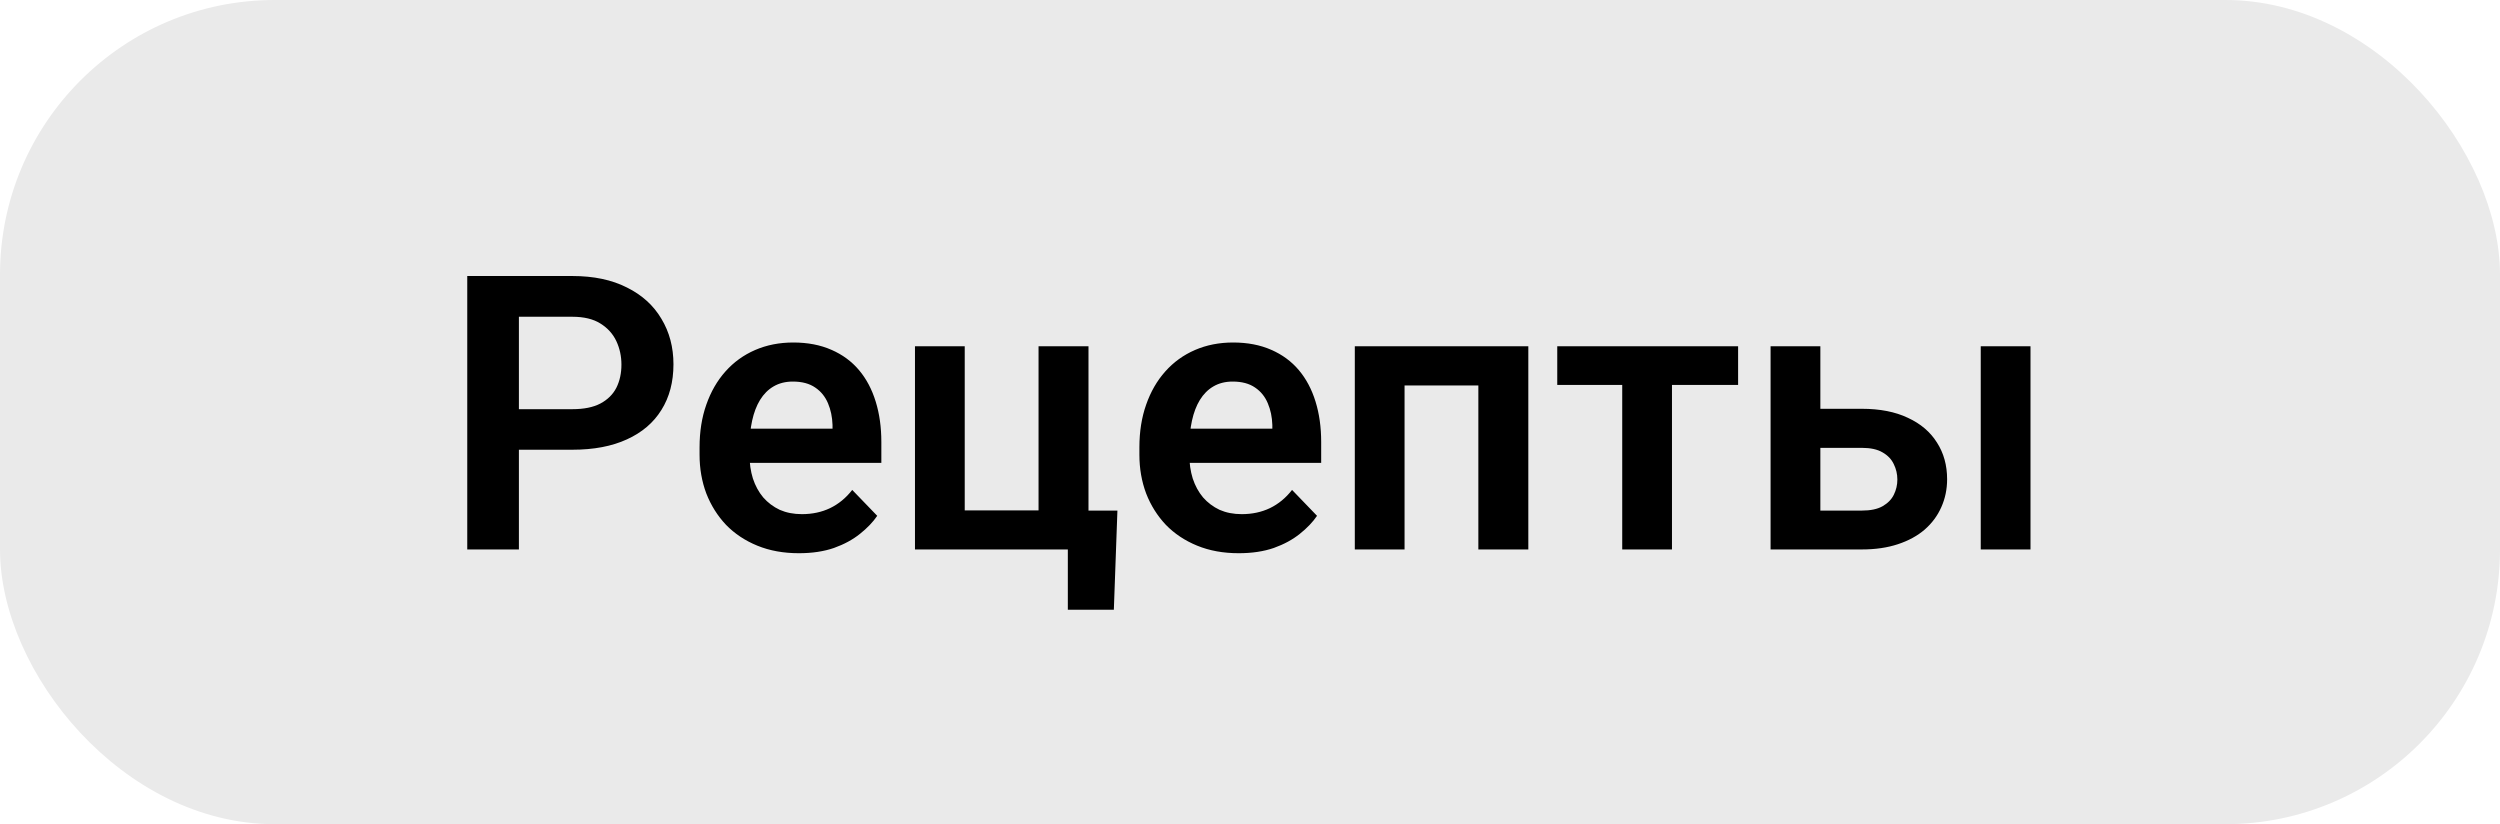 <svg width="91" height="30" viewBox="0 0 91 30" fill="none" xmlns="http://www.w3.org/2000/svg">
<rect width="91" height="30" rx="10" fill="#EAEAEA"/>
<path d="M20.836 16.37H18.273V14.894H20.836C21.255 14.894 21.595 14.825 21.855 14.688C22.119 14.547 22.312 14.356 22.436 14.114C22.559 13.868 22.62 13.588 22.62 13.273C22.62 12.968 22.559 12.683 22.436 12.419C22.312 12.155 22.119 11.94 21.855 11.776C21.595 11.612 21.255 11.53 20.836 11.53H18.888V20H17.008V10.047H20.836C21.611 10.047 22.271 10.186 22.818 10.464C23.37 10.737 23.789 11.118 24.076 11.605C24.368 12.088 24.514 12.64 24.514 13.26C24.514 13.902 24.368 14.456 24.076 14.921C23.789 15.386 23.37 15.743 22.818 15.994C22.271 16.245 21.611 16.37 20.836 16.37ZM29.08 20.137C28.52 20.137 28.016 20.046 27.569 19.863C27.123 19.681 26.742 19.428 26.428 19.105C26.118 18.776 25.879 18.396 25.71 17.963C25.546 17.525 25.464 17.056 25.464 16.555V16.281C25.464 15.712 25.546 15.194 25.71 14.729C25.874 14.26 26.106 13.857 26.407 13.52C26.708 13.182 27.068 12.922 27.487 12.74C27.907 12.558 28.369 12.467 28.875 12.467C29.399 12.467 29.862 12.556 30.263 12.733C30.664 12.907 30.999 13.153 31.268 13.472C31.537 13.791 31.739 14.174 31.876 14.62C32.013 15.062 32.081 15.552 32.081 16.09V16.849H26.284V15.604H30.304V15.468C30.295 15.181 30.24 14.919 30.14 14.682C30.039 14.44 29.884 14.249 29.675 14.107C29.465 13.962 29.194 13.889 28.861 13.889C28.592 13.889 28.358 13.948 28.157 14.066C27.961 14.18 27.797 14.344 27.665 14.559C27.537 14.768 27.442 15.019 27.378 15.31C27.314 15.602 27.282 15.926 27.282 16.281V16.555C27.282 16.865 27.323 17.152 27.405 17.416C27.492 17.68 27.617 17.91 27.781 18.106C27.95 18.298 28.15 18.448 28.383 18.558C28.62 18.662 28.889 18.715 29.189 18.715C29.568 18.715 29.91 18.642 30.215 18.496C30.525 18.346 30.794 18.125 31.021 17.833L31.931 18.776C31.776 19.004 31.566 19.223 31.302 19.433C31.042 19.642 30.727 19.813 30.358 19.945C29.989 20.073 29.563 20.137 29.08 20.137ZM33.305 20V12.604H35.116V18.578H37.803V12.604H39.621V20H33.305ZM40.674 18.585L40.544 22.194H38.869V20H38.015V18.585H40.674ZM45.09 20.137C44.529 20.137 44.026 20.046 43.579 19.863C43.133 19.681 42.752 19.428 42.438 19.105C42.128 18.776 41.888 18.396 41.72 17.963C41.556 17.525 41.474 17.056 41.474 16.555V16.281C41.474 15.712 41.556 15.194 41.72 14.729C41.884 14.26 42.116 13.857 42.417 13.52C42.718 13.182 43.078 12.922 43.497 12.74C43.916 12.558 44.379 12.467 44.885 12.467C45.409 12.467 45.871 12.556 46.273 12.733C46.673 12.907 47.008 13.153 47.277 13.472C47.546 13.791 47.749 14.174 47.886 14.62C48.023 15.062 48.091 15.552 48.091 16.09V16.849H42.294V15.604H46.313V15.468C46.304 15.181 46.25 14.919 46.149 14.682C46.049 14.44 45.894 14.249 45.685 14.107C45.475 13.962 45.204 13.889 44.871 13.889C44.602 13.889 44.367 13.948 44.167 14.066C43.971 14.18 43.807 14.344 43.675 14.559C43.547 14.768 43.452 15.019 43.388 15.31C43.324 15.602 43.292 15.926 43.292 16.281V16.555C43.292 16.865 43.333 17.152 43.415 17.416C43.502 17.68 43.627 17.91 43.791 18.106C43.96 18.298 44.16 18.448 44.393 18.558C44.63 18.662 44.898 18.715 45.199 18.715C45.578 18.715 45.919 18.642 46.225 18.496C46.535 18.346 46.803 18.125 47.031 17.833L47.94 18.776C47.785 19.004 47.576 19.223 47.312 19.433C47.052 19.642 46.737 19.813 46.368 19.945C45.999 20.073 45.573 20.137 45.09 20.137ZM54.264 12.604V14.032H50.648V12.604H54.264ZM51.126 12.604V20H49.315V12.604H51.126ZM55.631 12.604V20H53.812V12.604H55.631ZM60.86 12.604V20H59.049V12.604H60.86ZM63.267 12.604V14.012H56.684V12.604H63.267ZM65.611 14.88H67.772C68.428 14.88 68.986 14.989 69.446 15.208C69.911 15.422 70.264 15.723 70.506 16.11C70.752 16.493 70.875 16.938 70.875 17.443C70.875 17.808 70.804 18.148 70.663 18.462C70.526 18.772 70.326 19.043 70.061 19.275C69.797 19.503 69.471 19.681 69.084 19.809C68.701 19.936 68.264 20 67.772 20H64.449V12.604H66.261V18.585H67.772C68.086 18.585 68.337 18.533 68.523 18.428C68.715 18.318 68.852 18.179 68.934 18.011C69.02 17.838 69.064 17.653 69.064 17.457C69.064 17.256 69.02 17.07 68.934 16.896C68.852 16.719 68.715 16.575 68.523 16.466C68.337 16.356 68.086 16.302 67.772 16.302H65.611V14.88ZM73.91 12.604V20H72.099V12.604H73.91Z" fill="black"/>
</svg>
